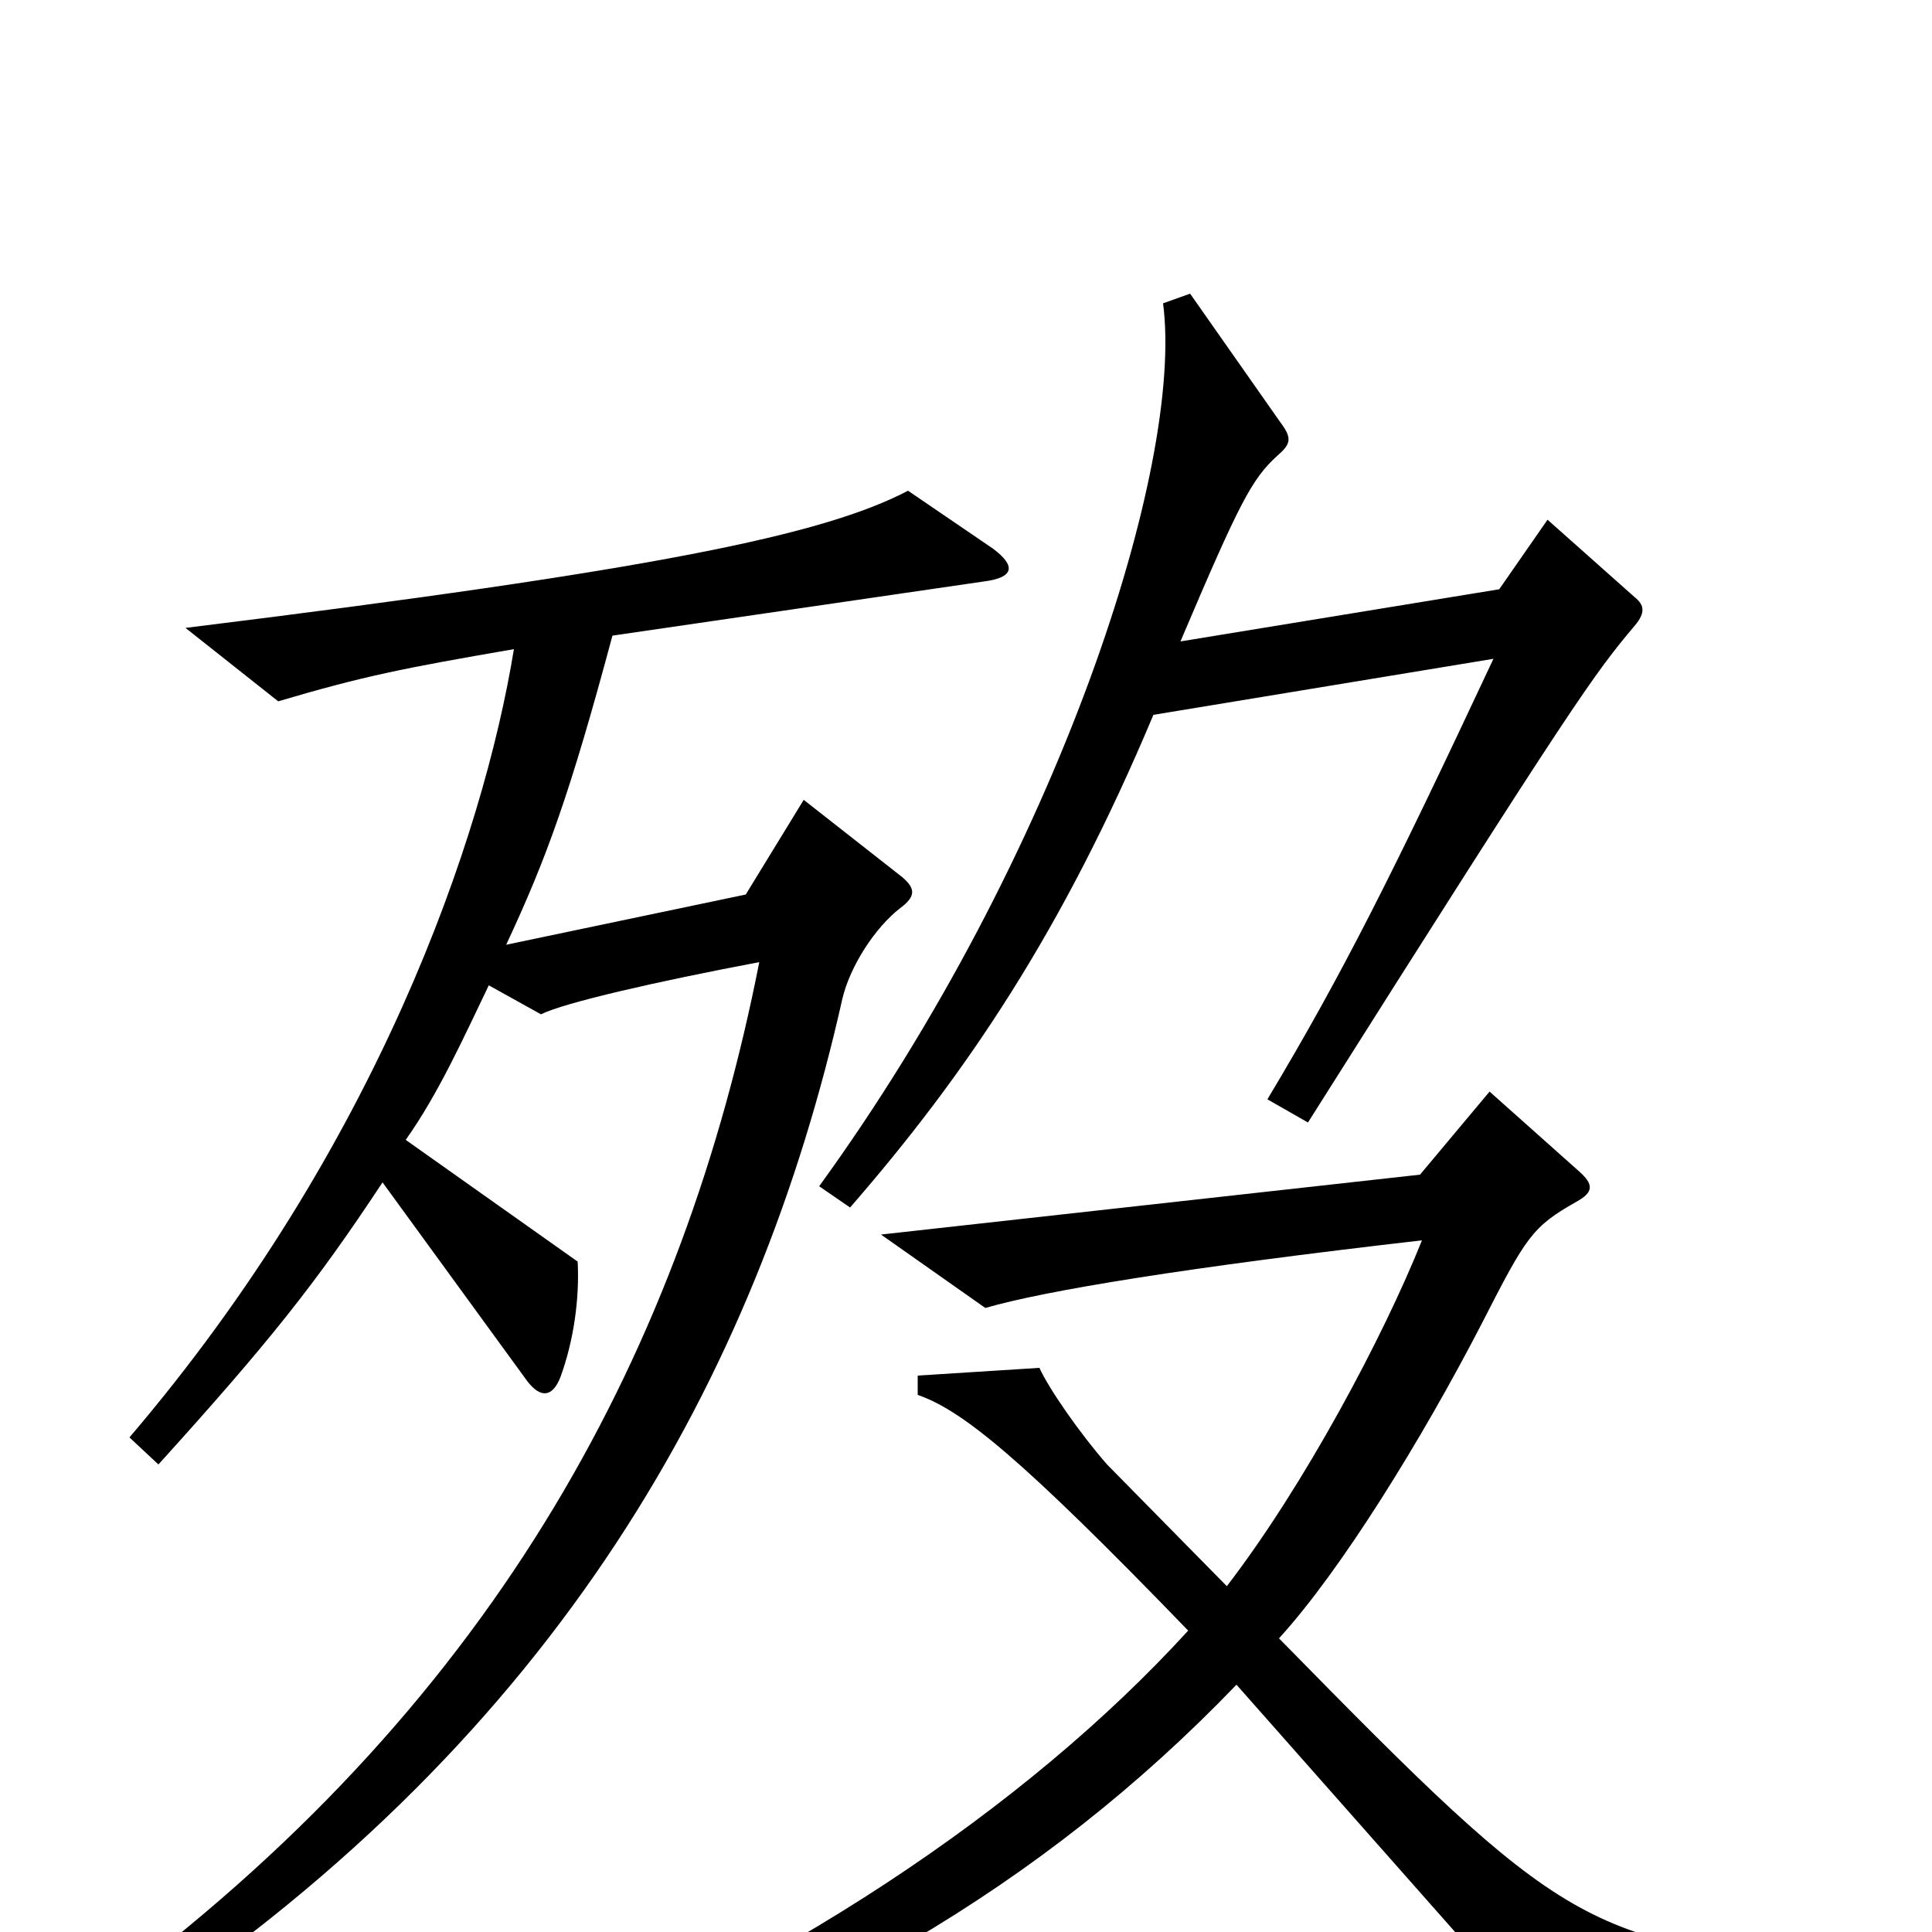 <svg xmlns="http://www.w3.org/2000/svg" viewBox="0 -1000 1000 1000">
	<path fill="#000000" d="M846 -676C852 -683 851 -687 846 -691L801 -731L776 -695L611 -668C642 -741 648 -752 661 -764C668 -770 669 -773 663 -781L616 -848L602 -843C613 -759 548 -557 424 -386L440 -375C500 -444 550 -518 597 -630L773 -659C721 -548 695 -496 656 -431L677 -419C816 -639 825 -651 846 -676ZM514 -716L470 -746C426 -723 339 -705 96 -675L144 -637C188 -650 208 -654 266 -664C250 -566 195 -406 67 -256L82 -242C139 -305 163 -335 198 -388L273 -285C280 -276 286 -277 290 -287C297 -306 300 -328 299 -347L210 -410C227 -434 240 -463 253 -490L280 -475C292 -481 340 -492 393 -502C354 -304 259 -123 61 26L73 42C289 -103 392 -287 436 -483C440 -500 453 -520 466 -530C474 -536 474 -540 467 -546L416 -586L386 -537L262 -511C283 -556 295 -589 317 -671L509 -699C525 -701 526 -707 514 -716ZM956 36V18C820 5 811 0 662 -152C694 -187 736 -255 767 -315C790 -360 793 -365 816 -378C825 -383 825 -387 817 -394L771 -435L735 -392L456 -361L510 -323C541 -332 614 -344 736 -358C716 -308 675 -231 635 -179L573 -242C559 -258 543 -281 538 -292L475 -288V-278C498 -270 528 -246 615 -156C531 -64 403 22 251 81L257 100C420 45 539 -23 640 -128L800 53Z"/>
</svg>